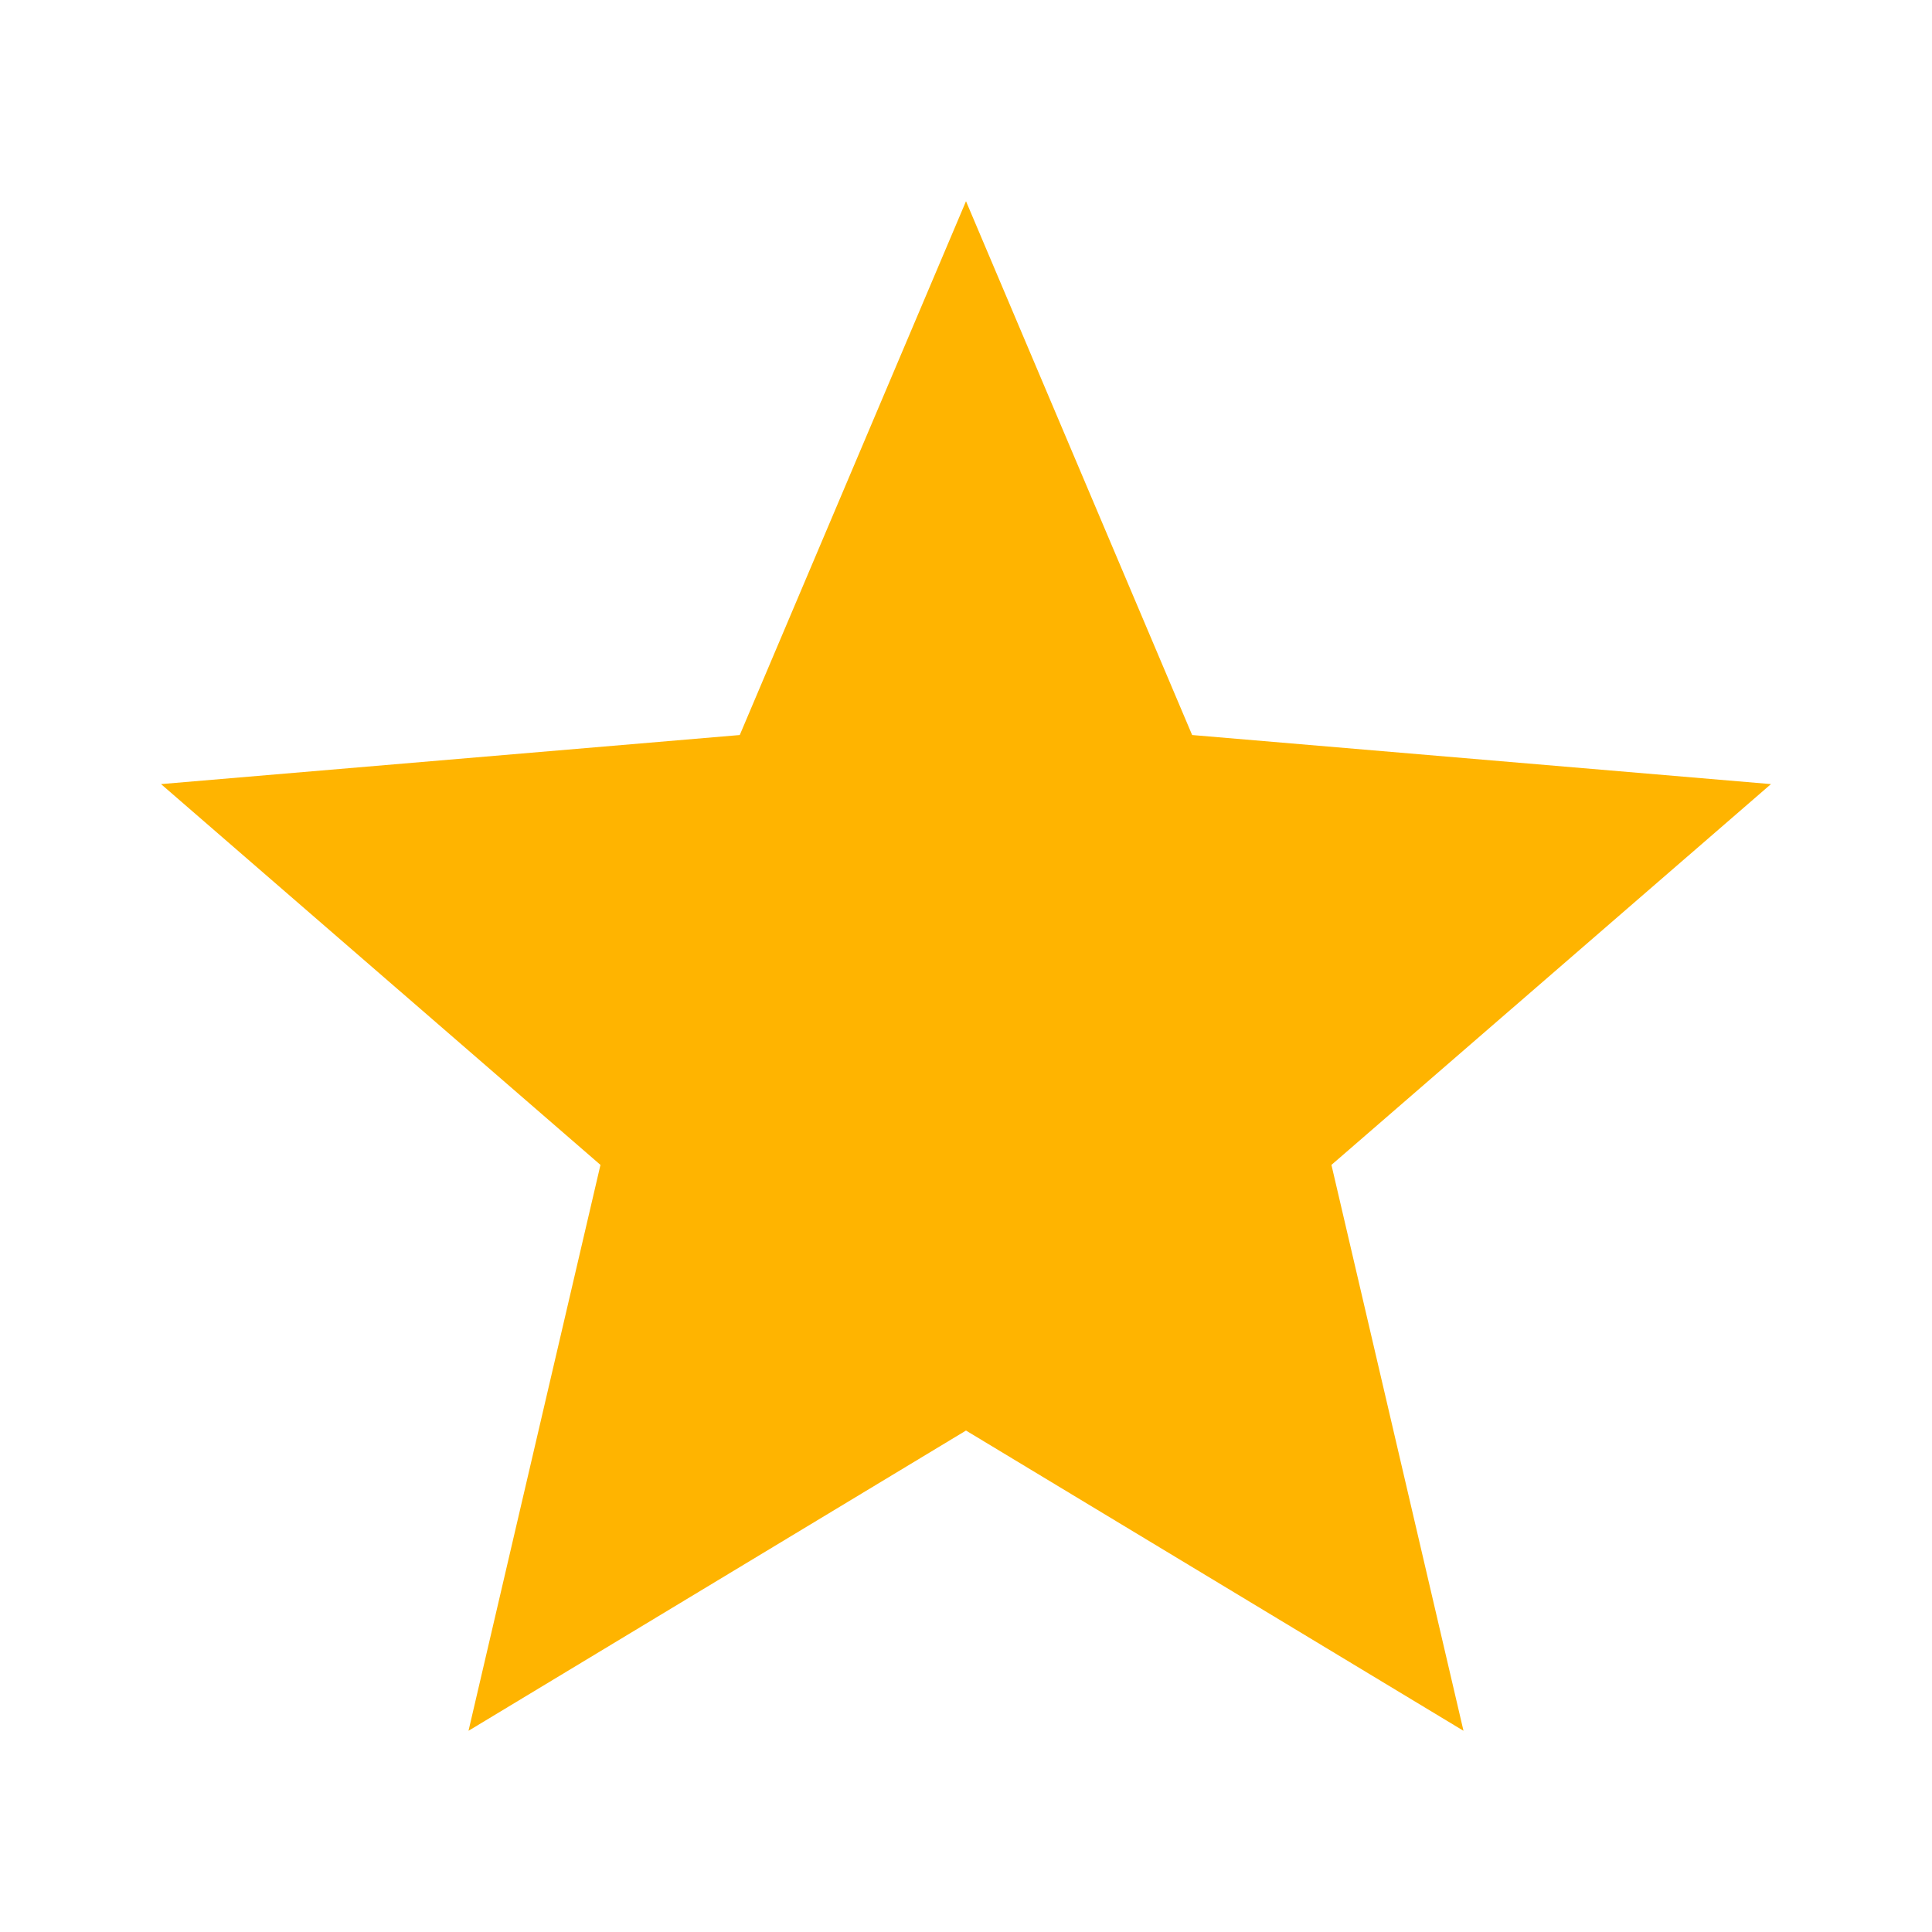 <svg width="20" height="20" viewBox="0 0 20 20" fill="none" xmlns="http://www.w3.org/2000/svg">
<path d="M10 14.809L15.15 17.917L13.783 12.059L18.333 8.117L12.341 7.609L10 2.083L7.658 7.609L1.667 8.117L6.216 12.059L4.85 17.917L10 14.809Z" fill="#FFB400"/>
</svg>
